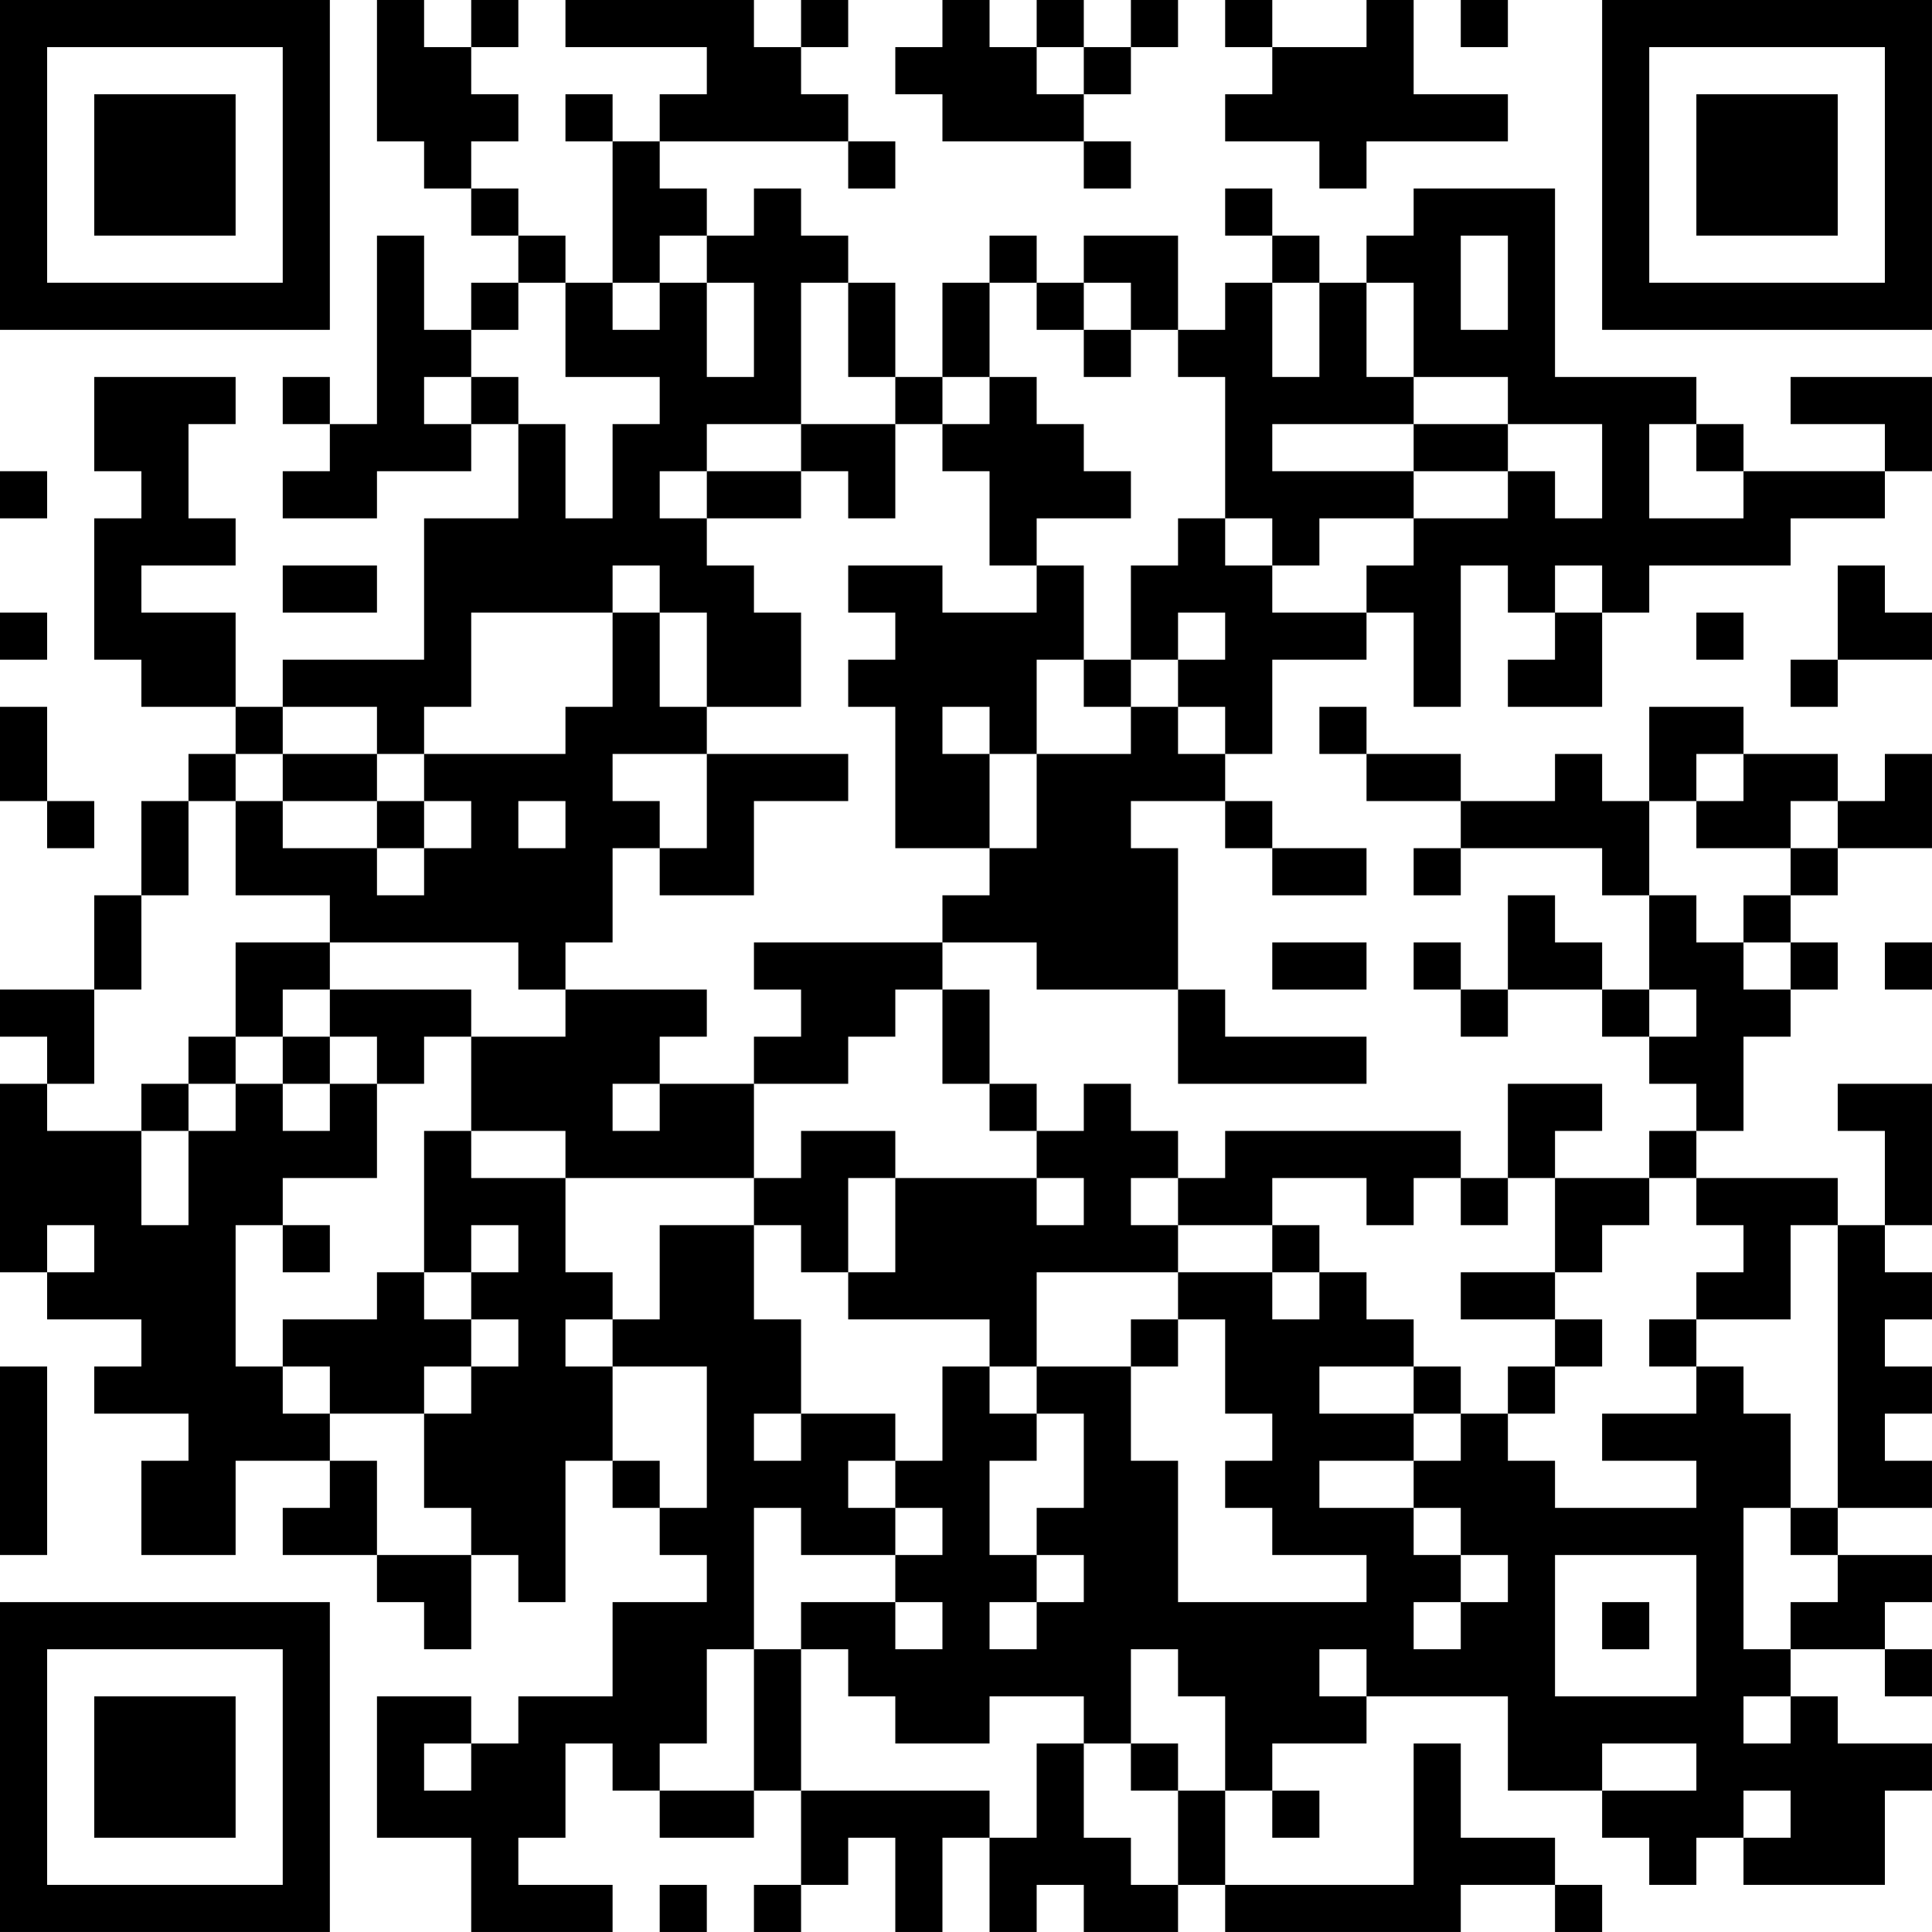<?xml version="1.0" encoding="UTF-8"?>
<svg xmlns="http://www.w3.org/2000/svg" version="1.1" width="200" height="200" viewBox="0 0 200 200"><rect x="0" y="0" width="200" height="200" fill="#ffffff"/><g transform="scale(4.878)"><g transform="translate(0,0)"><path fill-rule="evenodd" d="M8 0L8 3L9 3L9 4L10 4L10 5L11 5L11 6L10 6L10 7L9 7L9 5L8 5L8 9L7 9L7 8L6 8L6 9L7 9L7 10L6 10L6 11L8 11L8 10L10 10L10 9L11 9L11 11L9 11L9 14L6 14L6 15L5 15L5 13L3 13L3 12L5 12L5 11L4 11L4 9L5 9L5 8L2 8L2 10L3 10L3 11L2 11L2 14L3 14L3 15L5 15L5 16L4 16L4 17L3 17L3 19L2 19L2 21L0 21L0 22L1 22L1 23L0 23L0 27L1 27L1 28L3 28L3 29L2 29L2 30L4 30L4 31L3 31L3 33L5 33L5 31L7 31L7 32L6 32L6 33L8 33L8 34L9 34L9 35L10 35L10 33L11 33L11 34L12 34L12 31L13 31L13 32L14 32L14 33L15 33L15 34L13 34L13 36L11 36L11 37L10 37L10 36L8 36L8 39L10 39L10 41L13 41L13 40L11 40L11 39L12 39L12 37L13 37L13 38L14 38L14 39L16 39L16 38L17 38L17 40L16 40L16 41L17 41L17 40L18 40L18 39L19 39L19 41L20 41L20 39L21 39L21 41L22 41L22 40L23 40L23 41L25 41L25 40L26 40L26 41L31 41L31 40L33 40L33 41L34 41L34 40L33 40L33 39L31 39L31 37L30 37L30 40L26 40L26 38L27 38L27 39L28 39L28 38L27 38L27 37L29 37L29 36L32 36L32 38L34 38L34 39L35 39L35 40L36 40L36 39L37 39L37 40L40 40L40 38L41 38L41 37L39 37L39 36L38 36L38 35L40 35L40 36L41 36L41 35L40 35L40 34L41 34L41 33L39 33L39 32L41 32L41 31L40 31L40 30L41 30L41 29L40 29L40 28L41 28L41 27L40 27L40 26L41 26L41 23L39 23L39 24L40 24L40 26L39 26L39 25L36 25L36 24L37 24L37 22L38 22L38 21L39 21L39 20L38 20L38 19L39 19L39 18L41 18L41 16L40 16L40 17L39 17L39 16L37 16L37 15L35 15L35 17L34 17L34 16L33 16L33 17L31 17L31 16L29 16L29 15L28 15L28 16L29 16L29 17L31 17L31 18L30 18L30 19L31 19L31 18L34 18L34 19L35 19L35 21L34 21L34 20L33 20L33 19L32 19L32 21L31 21L31 20L30 20L30 21L31 21L31 22L32 22L32 21L34 21L34 22L35 22L35 23L36 23L36 24L35 24L35 25L33 25L33 24L34 24L34 23L32 23L32 25L31 25L31 24L26 24L26 25L25 25L25 24L24 24L24 23L23 23L23 24L22 24L22 23L21 23L21 21L20 21L20 20L22 20L22 21L25 21L25 23L29 23L29 22L26 22L26 21L25 21L25 18L24 18L24 17L26 17L26 18L27 18L27 19L29 19L29 18L27 18L27 17L26 17L26 16L27 16L27 14L29 14L29 13L30 13L30 15L31 15L31 12L32 12L32 13L33 13L33 14L32 14L32 15L34 15L34 13L35 13L35 12L38 12L38 11L40 11L40 10L41 10L41 8L38 8L38 9L40 9L40 10L37 10L37 9L36 9L36 8L33 8L33 4L30 4L30 5L29 5L29 6L28 6L28 5L27 5L27 4L26 4L26 5L27 5L27 6L26 6L26 7L25 7L25 5L23 5L23 6L22 6L22 5L21 5L21 6L20 6L20 8L19 8L19 6L18 6L18 5L17 5L17 4L16 4L16 5L15 5L15 4L14 4L14 3L18 3L18 4L19 4L19 3L18 3L18 2L17 2L17 1L18 1L18 0L17 0L17 1L16 1L16 0L12 0L12 1L15 1L15 2L14 2L14 3L13 3L13 2L12 2L12 3L13 3L13 6L12 6L12 5L11 5L11 4L10 4L10 3L11 3L11 2L10 2L10 1L11 1L11 0L10 0L10 1L9 1L9 0ZM20 0L20 1L19 1L19 2L20 2L20 3L23 3L23 4L24 4L24 3L23 3L23 2L24 2L24 1L25 1L25 0L24 0L24 1L23 1L23 0L22 0L22 1L21 1L21 0ZM26 0L26 1L27 1L27 2L26 2L26 3L28 3L28 4L29 4L29 3L32 3L32 2L30 2L30 0L29 0L29 1L27 1L27 0ZM31 0L31 1L32 1L32 0ZM22 1L22 2L23 2L23 1ZM14 5L14 6L13 6L13 7L14 7L14 6L15 6L15 8L16 8L16 6L15 6L15 5ZM31 5L31 7L32 7L32 5ZM11 6L11 7L10 7L10 8L9 8L9 9L10 9L10 8L11 8L11 9L12 9L12 11L13 11L13 9L14 9L14 8L12 8L12 6ZM17 6L17 9L15 9L15 10L14 10L14 11L15 11L15 12L16 12L16 13L17 13L17 15L15 15L15 13L14 13L14 12L13 12L13 13L10 13L10 15L9 15L9 16L8 16L8 15L6 15L6 16L5 16L5 17L4 17L4 19L3 19L3 21L2 21L2 23L1 23L1 24L3 24L3 26L4 26L4 24L5 24L5 23L6 23L6 24L7 24L7 23L8 23L8 25L6 25L6 26L5 26L5 29L6 29L6 30L7 30L7 31L8 31L8 33L10 33L10 32L9 32L9 30L10 30L10 29L11 29L11 28L10 28L10 27L11 27L11 26L10 26L10 27L9 27L9 24L10 24L10 25L12 25L12 27L13 27L13 28L12 28L12 29L13 29L13 31L14 31L14 32L15 32L15 29L13 29L13 28L14 28L14 26L16 26L16 28L17 28L17 30L16 30L16 31L17 31L17 30L19 30L19 31L18 31L18 32L19 32L19 33L17 33L17 32L16 32L16 35L15 35L15 37L14 37L14 38L16 38L16 35L17 35L17 38L21 38L21 39L22 39L22 37L23 37L23 39L24 39L24 40L25 40L25 38L26 38L26 36L25 36L25 35L24 35L24 37L23 37L23 36L21 36L21 37L19 37L19 36L18 36L18 35L17 35L17 34L19 34L19 35L20 35L20 34L19 34L19 33L20 33L20 32L19 32L19 31L20 31L20 29L21 29L21 30L22 30L22 31L21 31L21 33L22 33L22 34L21 34L21 35L22 35L22 34L23 34L23 33L22 33L22 32L23 32L23 30L22 30L22 29L24 29L24 31L25 31L25 34L29 34L29 33L27 33L27 32L26 32L26 31L27 31L27 30L26 30L26 28L25 28L25 27L27 27L27 28L28 28L28 27L29 27L29 28L30 28L30 29L28 29L28 30L30 30L30 31L28 31L28 32L30 32L30 33L31 33L31 34L30 34L30 35L31 35L31 34L32 34L32 33L31 33L31 32L30 32L30 31L31 31L31 30L32 30L32 31L33 31L33 32L36 32L36 31L34 31L34 30L36 30L36 29L37 29L37 30L38 30L38 32L37 32L37 35L38 35L38 34L39 34L39 33L38 33L38 32L39 32L39 26L38 26L38 28L36 28L36 27L37 27L37 26L36 26L36 25L35 25L35 26L34 26L34 27L33 27L33 25L32 25L32 26L31 26L31 25L30 25L30 26L29 26L29 25L27 25L27 26L25 26L25 25L24 25L24 26L25 26L25 27L22 27L22 29L21 29L21 28L18 28L18 27L19 27L19 25L22 25L22 26L23 26L23 25L22 25L22 24L21 24L21 23L20 23L20 21L19 21L19 22L18 22L18 23L16 23L16 22L17 22L17 21L16 21L16 20L20 20L20 19L21 19L21 18L22 18L22 16L24 16L24 15L25 15L25 16L26 16L26 15L25 15L25 14L26 14L26 13L25 13L25 14L24 14L24 12L25 12L25 11L26 11L26 12L27 12L27 13L29 13L29 12L30 12L30 11L32 11L32 10L33 10L33 11L34 11L34 9L32 9L32 8L30 8L30 6L29 6L29 8L30 8L30 9L27 9L27 10L30 10L30 11L28 11L28 12L27 12L27 11L26 11L26 8L25 8L25 7L24 7L24 6L23 6L23 7L22 7L22 6L21 6L21 8L20 8L20 9L19 9L19 8L18 8L18 6ZM27 6L27 8L28 8L28 6ZM23 7L23 8L24 8L24 7ZM21 8L21 9L20 9L20 10L21 10L21 12L22 12L22 13L20 13L20 12L18 12L18 13L19 13L19 14L18 14L18 15L19 15L19 18L21 18L21 16L22 16L22 14L23 14L23 15L24 15L24 14L23 14L23 12L22 12L22 11L24 11L24 10L23 10L23 9L22 9L22 8ZM17 9L17 10L15 10L15 11L17 11L17 10L18 10L18 11L19 11L19 9ZM30 9L30 10L32 10L32 9ZM35 9L35 11L37 11L37 10L36 10L36 9ZM0 10L0 11L1 11L1 10ZM6 12L6 13L8 13L8 12ZM33 12L33 13L34 13L34 12ZM39 12L39 14L38 14L38 15L39 15L39 14L41 14L41 13L40 13L40 12ZM0 13L0 14L1 14L1 13ZM13 13L13 15L12 15L12 16L9 16L9 17L8 17L8 16L6 16L6 17L5 17L5 19L7 19L7 20L5 20L5 22L4 22L4 23L3 23L3 24L4 24L4 23L5 23L5 22L6 22L6 23L7 23L7 22L8 22L8 23L9 23L9 22L10 22L10 24L12 24L12 25L16 25L16 26L17 26L17 27L18 27L18 25L19 25L19 24L17 24L17 25L16 25L16 23L14 23L14 22L15 22L15 21L12 21L12 20L13 20L13 18L14 18L14 19L16 19L16 17L18 17L18 16L15 16L15 15L14 15L14 13ZM36 13L36 14L37 14L37 13ZM0 15L0 17L1 17L1 18L2 18L2 17L1 17L1 15ZM20 15L20 16L21 16L21 15ZM13 16L13 17L14 17L14 18L15 18L15 16ZM36 16L36 17L35 17L35 19L36 19L36 20L37 20L37 21L38 21L38 20L37 20L37 19L38 19L38 18L39 18L39 17L38 17L38 18L36 18L36 17L37 17L37 16ZM6 17L6 18L8 18L8 19L9 19L9 18L10 18L10 17L9 17L9 18L8 18L8 17ZM11 17L11 18L12 18L12 17ZM7 20L7 21L6 21L6 22L7 22L7 21L10 21L10 22L12 22L12 21L11 21L11 20ZM27 20L27 21L29 21L29 20ZM40 20L40 21L41 21L41 20ZM35 21L35 22L36 22L36 21ZM13 23L13 24L14 24L14 23ZM1 26L1 27L2 27L2 26ZM6 26L6 27L7 27L7 26ZM27 26L27 27L28 27L28 26ZM8 27L8 28L6 28L6 29L7 29L7 30L9 30L9 29L10 29L10 28L9 28L9 27ZM31 27L31 28L33 28L33 29L32 29L32 30L33 30L33 29L34 29L34 28L33 28L33 27ZM24 28L24 29L25 29L25 28ZM35 28L35 29L36 29L36 28ZM0 29L0 33L1 33L1 29ZM30 29L30 30L31 30L31 29ZM33 33L33 36L36 36L36 33ZM34 34L34 35L35 35L35 34ZM28 35L28 36L29 36L29 35ZM37 36L37 37L38 37L38 36ZM9 37L9 38L10 38L10 37ZM24 37L24 38L25 38L25 37ZM34 37L34 38L36 38L36 37ZM37 38L37 39L38 39L38 38ZM14 40L14 41L15 41L15 40ZM0 0L0 7L7 7L7 0ZM1 1L1 6L6 6L6 1ZM2 2L2 5L5 5L5 2ZM34 0L34 7L41 7L41 0ZM35 1L35 6L40 6L40 1ZM36 2L36 5L39 5L39 2ZM0 34L0 41L7 41L7 34ZM1 35L1 40L6 40L6 35ZM2 36L2 39L5 39L5 36Z" fill="#000000"/></g></g></svg>
